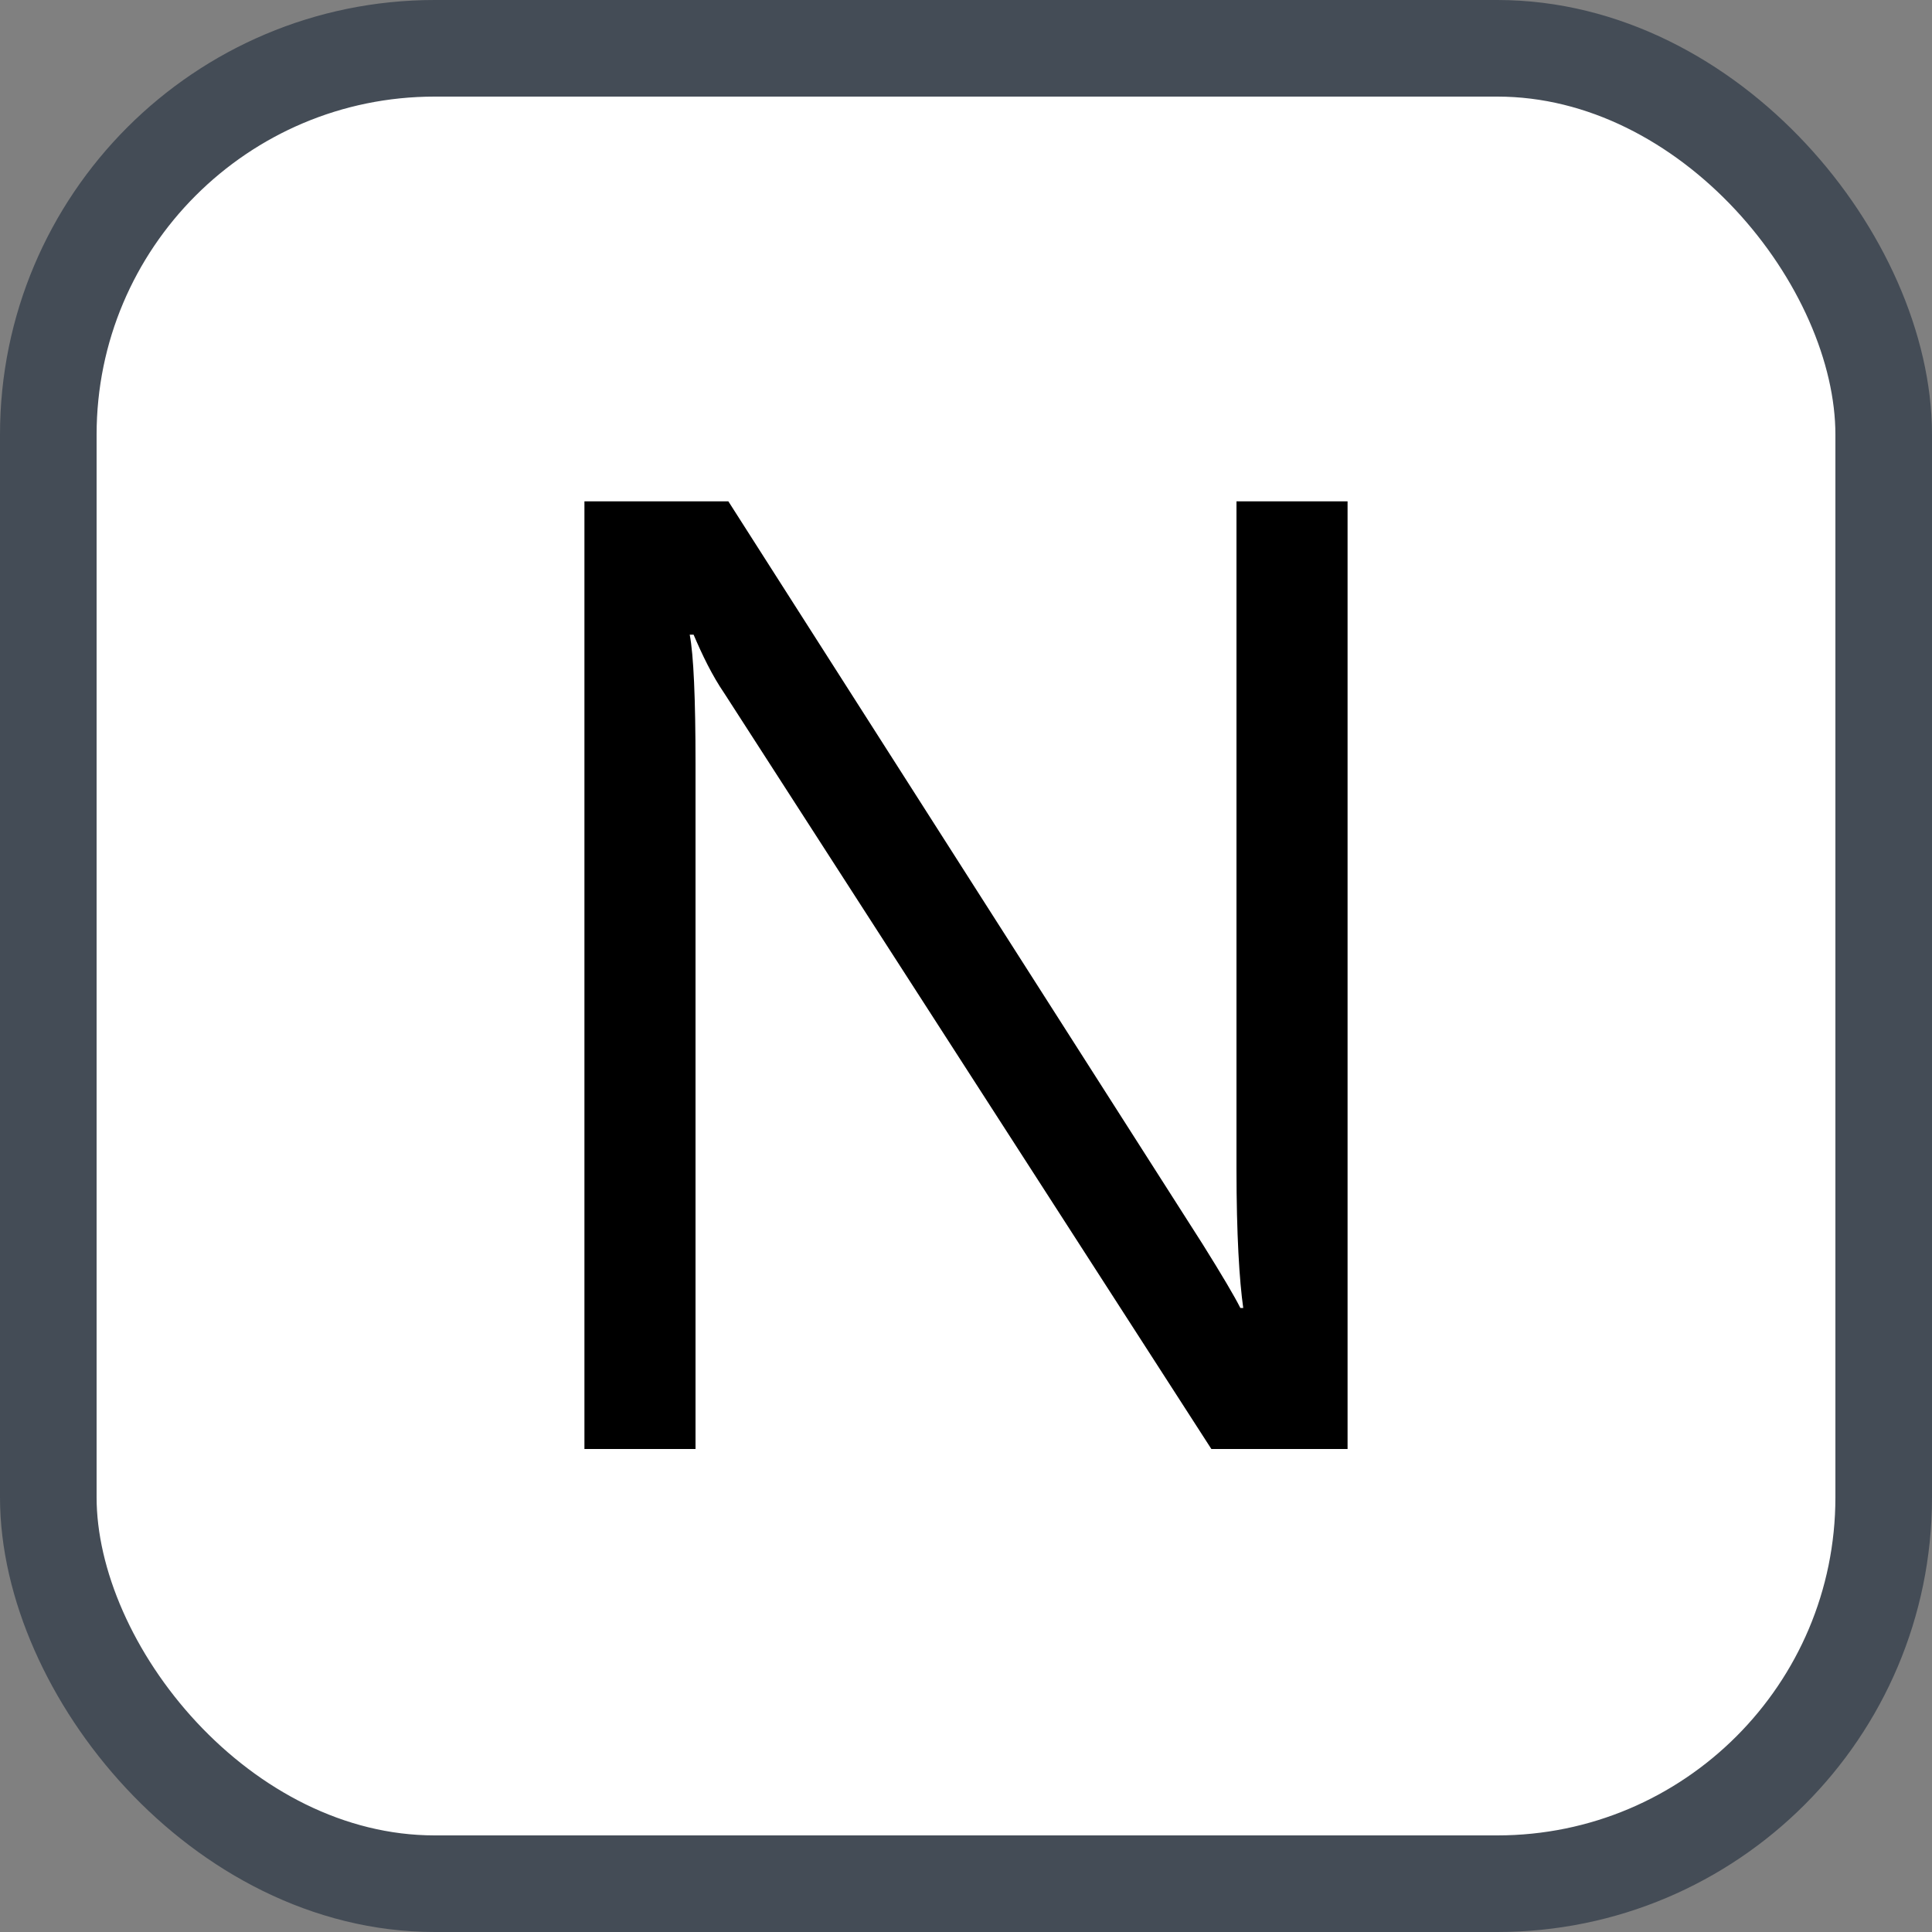 <svg xmlns="http://www.w3.org/2000/svg" version="1.1" xmlns:xlink="http://www.w3.org/1999/xlink" xmlns:svgjs="http://svgjs.com/svgjs" width="20" height="20"><rect width="100%" height="100%" fill="#808080" stroke="none"/><svg id="SvgjsSvg1002" style="overflow: hidden; top: -100%; left: -100%; position: absolute; opacity: 0;" width="2" height="0" focusable="false"><polyline id="SvgjsPolyline1003" points="0,0"></polyline><path id="SvgjsPath1004" d="M0 0 "></path></svg><defs id="SvgjsDefs2610"></defs><rect id="SvgjsRect2611" width="19" height="19" x="0.5" y="0.5" rx="4" ry="4" fill="#ffffff" stroke-opacity="1" stroke="#444c56" stroke-width="1"></rect><path id="SvgjsPath2612" d="M13.95 15.00L13.95 5.19L12.80 5.19L12.80 12.10C12.80 12.78 12.83 13.26 12.87 13.54L12.84 13.54C12.78 13.42 12.65 13.20 12.45 12.88L7.54 5.19L6.05 5.19L6.05 15.00L7.20 15.00L7.20 7.91C7.20 7.23 7.18 6.78 7.14 6.57L7.18 6.57C7.27 6.78 7.37 6.99 7.50 7.18L12.54 15.00Z" fill="#000000"></path></svg>